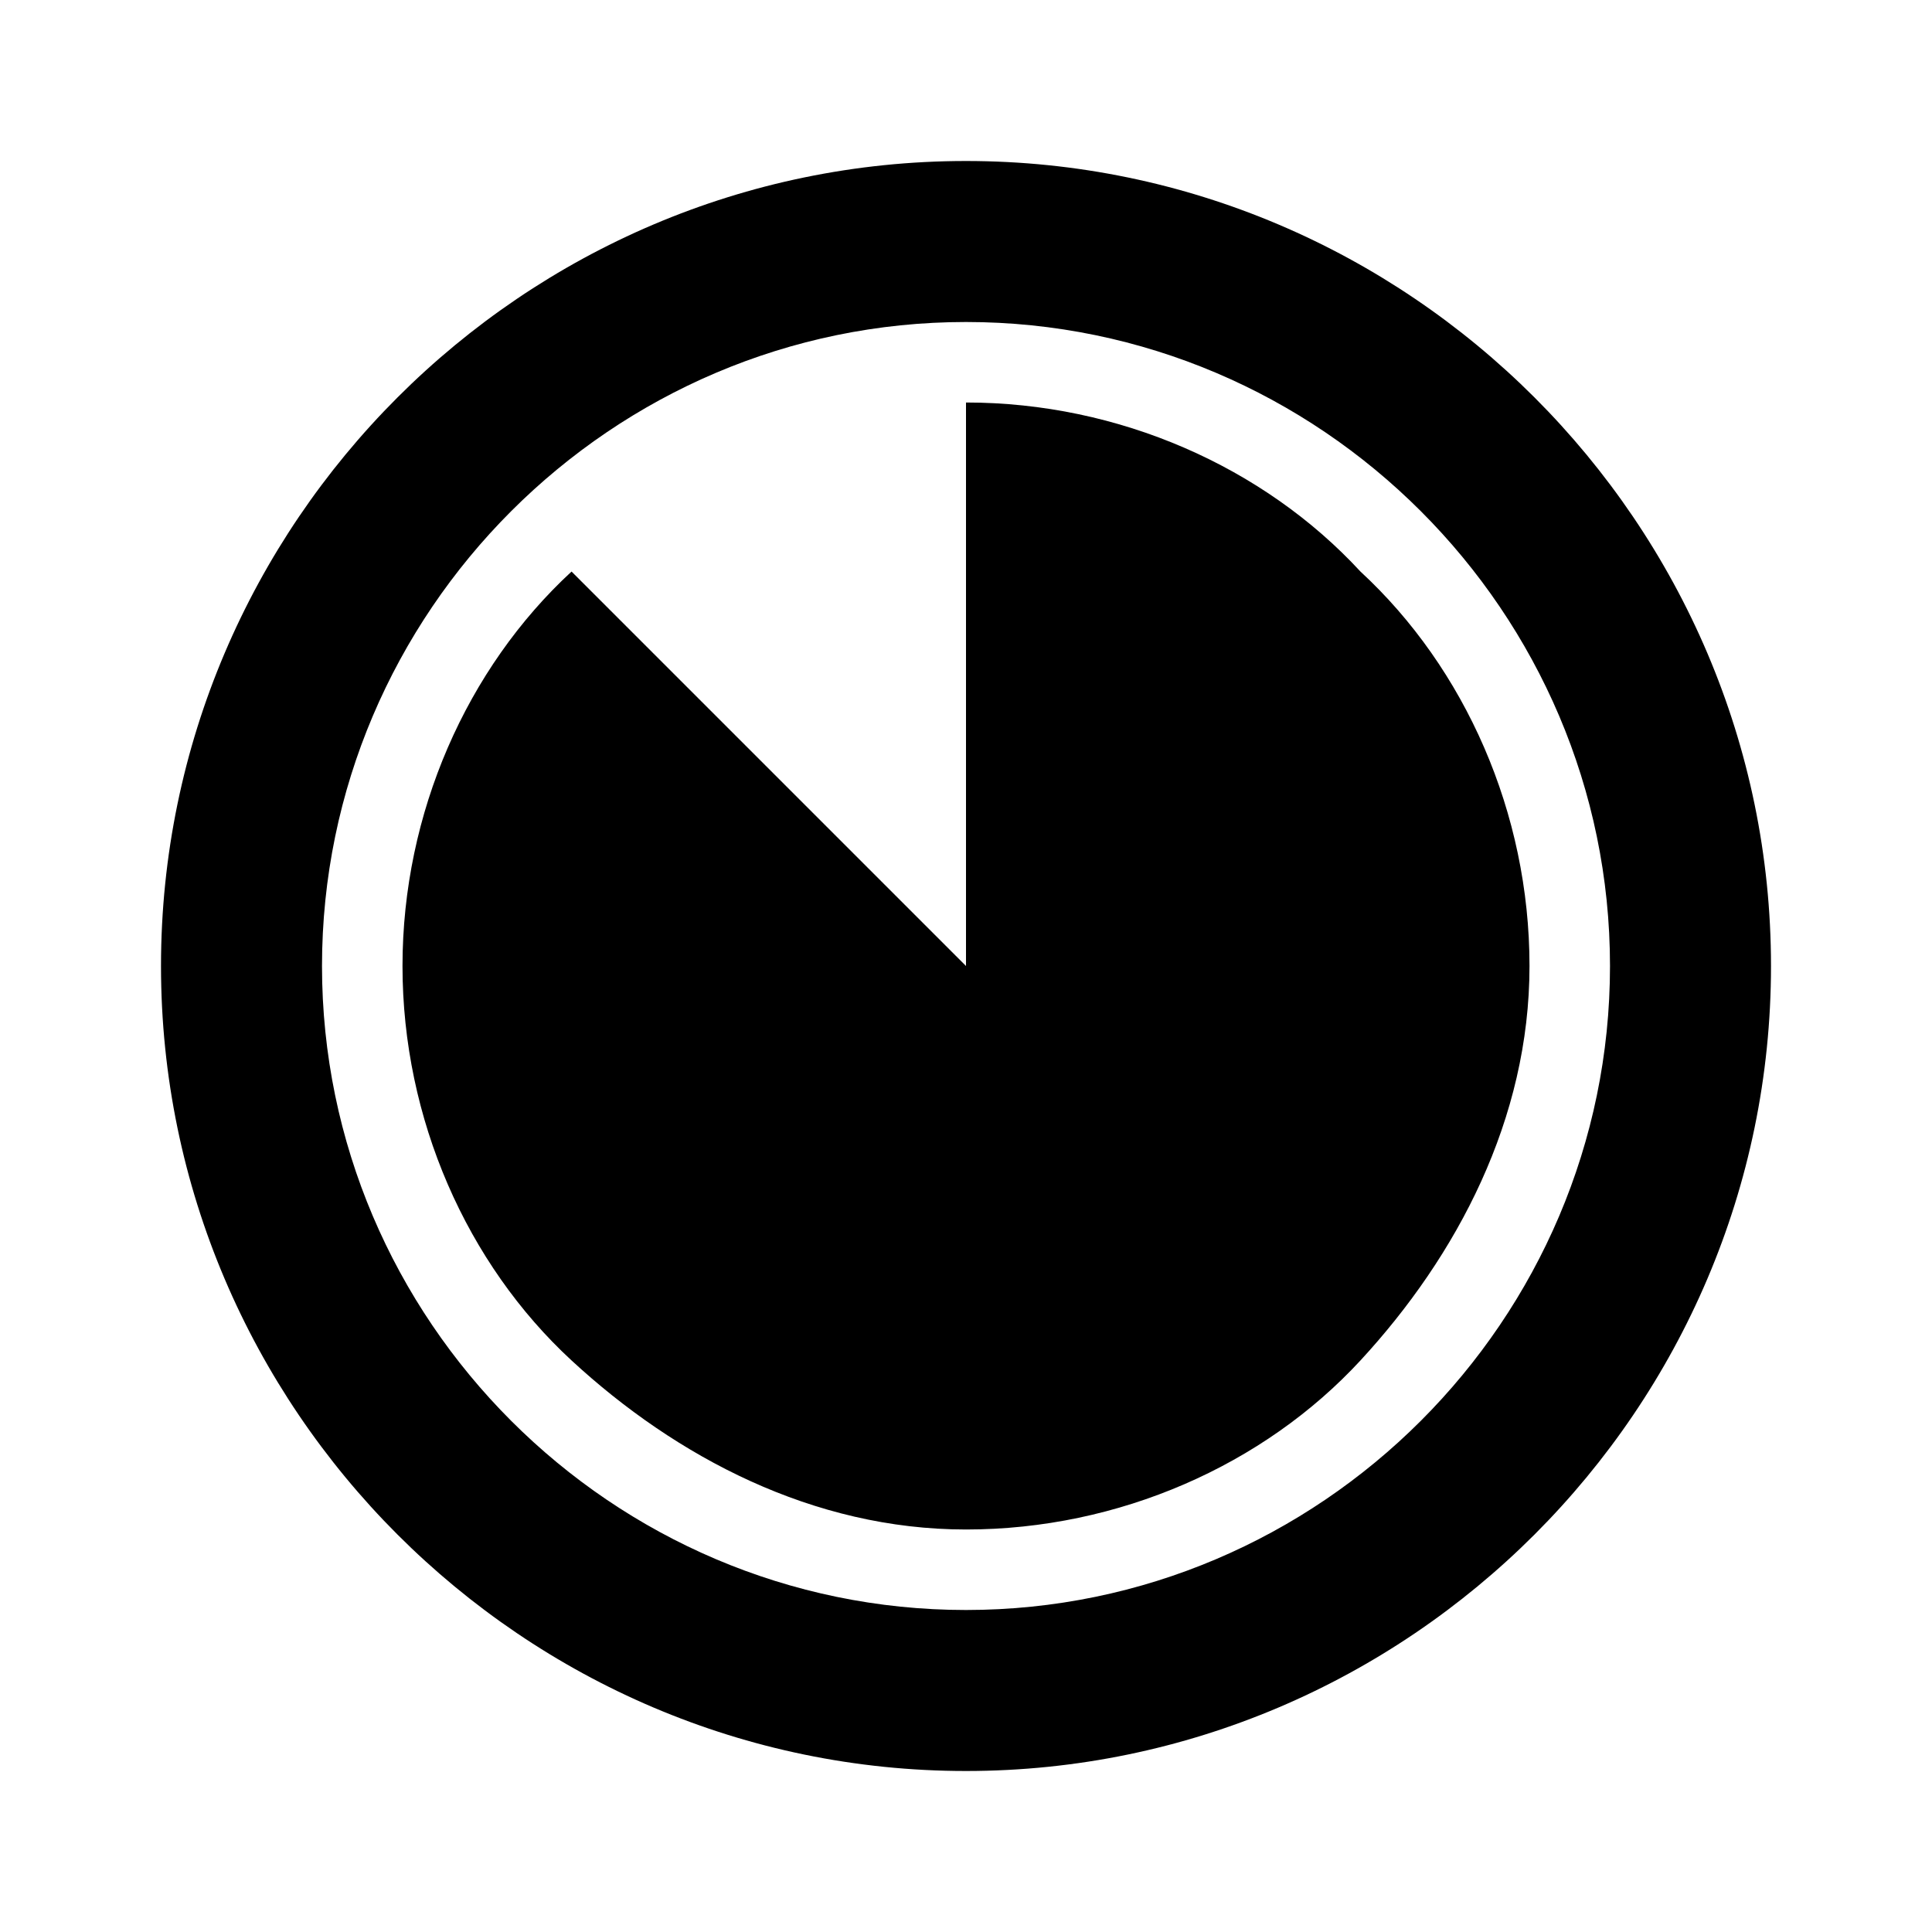 ﻿<svg xmlns="http://www.w3.org/2000/svg" xmlns:xlink="http://www.w3.org/1999/xlink" version="1.1" baseProfile="full" viewBox="0 0 24.00 24.00" enable-background="new 0 0 24.00 24.00" xml:space="preserve">
	<path fill="#000000" fill-opacity="1" stroke-width="1.333" stroke-linejoin="miter" d="M 12,2C 17.5,2 22,6.5 22,12C 22,17.5 17.5,22 12,22C 6.5,22 2,17.5 2,12C 2,6.5 6.5,2 12,2 Z M 12,4C 7.6,4 4,7.6 4,12C 4,16.4 7.6,20 12,20C 16.4,20 20,16.4 20,12C 20,7.6 16.4,4 12,4 Z M 16.9,7.1C 18.2,8.3 19,10.1 19,12C 19,13.9 18.1,15.6 16.9,16.9C 15.7,18.2 13.9,19 12,19C 10.1,19 8.4,18.1 7.1,16.9C 5.8,15.7 5,13.9 5,12C 5,10.1 5.8,8.3 7.1,7.1L 12,12L 12,5C 13.9,5 15.7,5.8 16.9,7.1 Z "/>
</svg>
